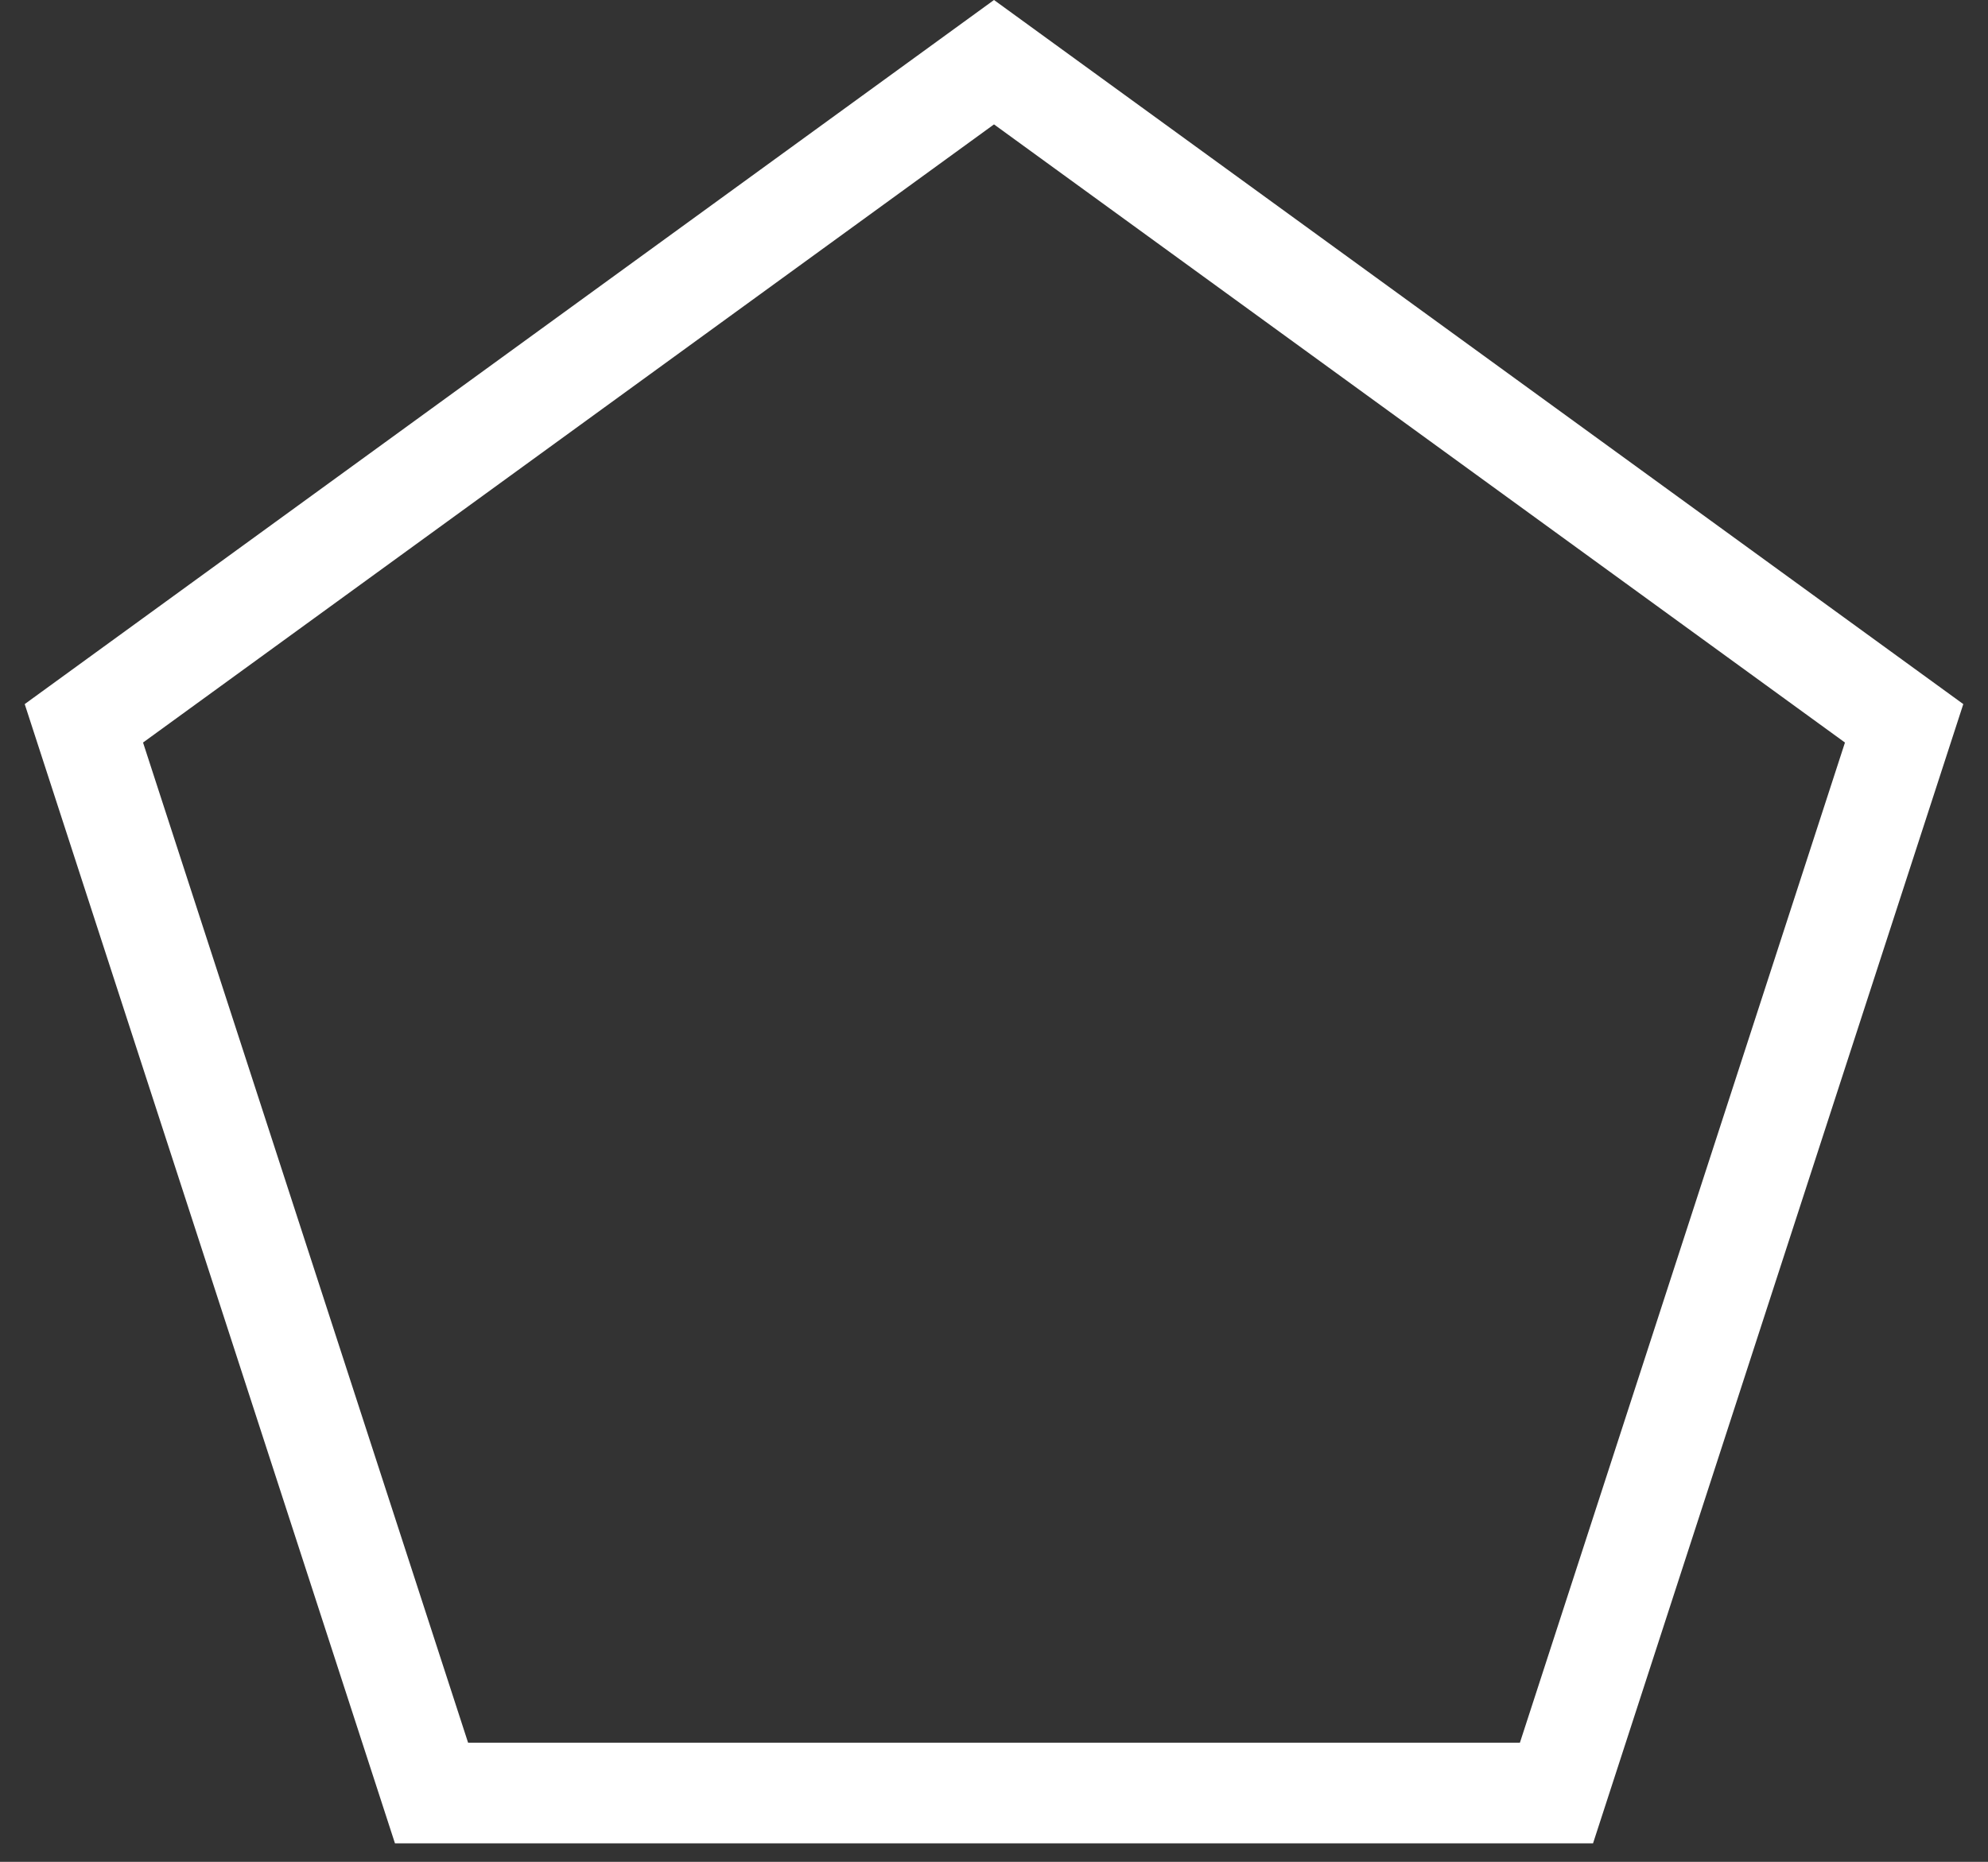 <svg width="79" height="74" viewBox="0 0 79 74" fill="none" xmlns="http://www.w3.org/2000/svg">
<rect x="0" y="0" width="79" height="74" fill="#333333" stroke="none"/>
<path d="M3.333 28.749L39.5 2.472L75.667 28.749L61.852 71.265H17.148L3.333 28.749Z" stroke="white" stroke-width="4"/>
</svg>
